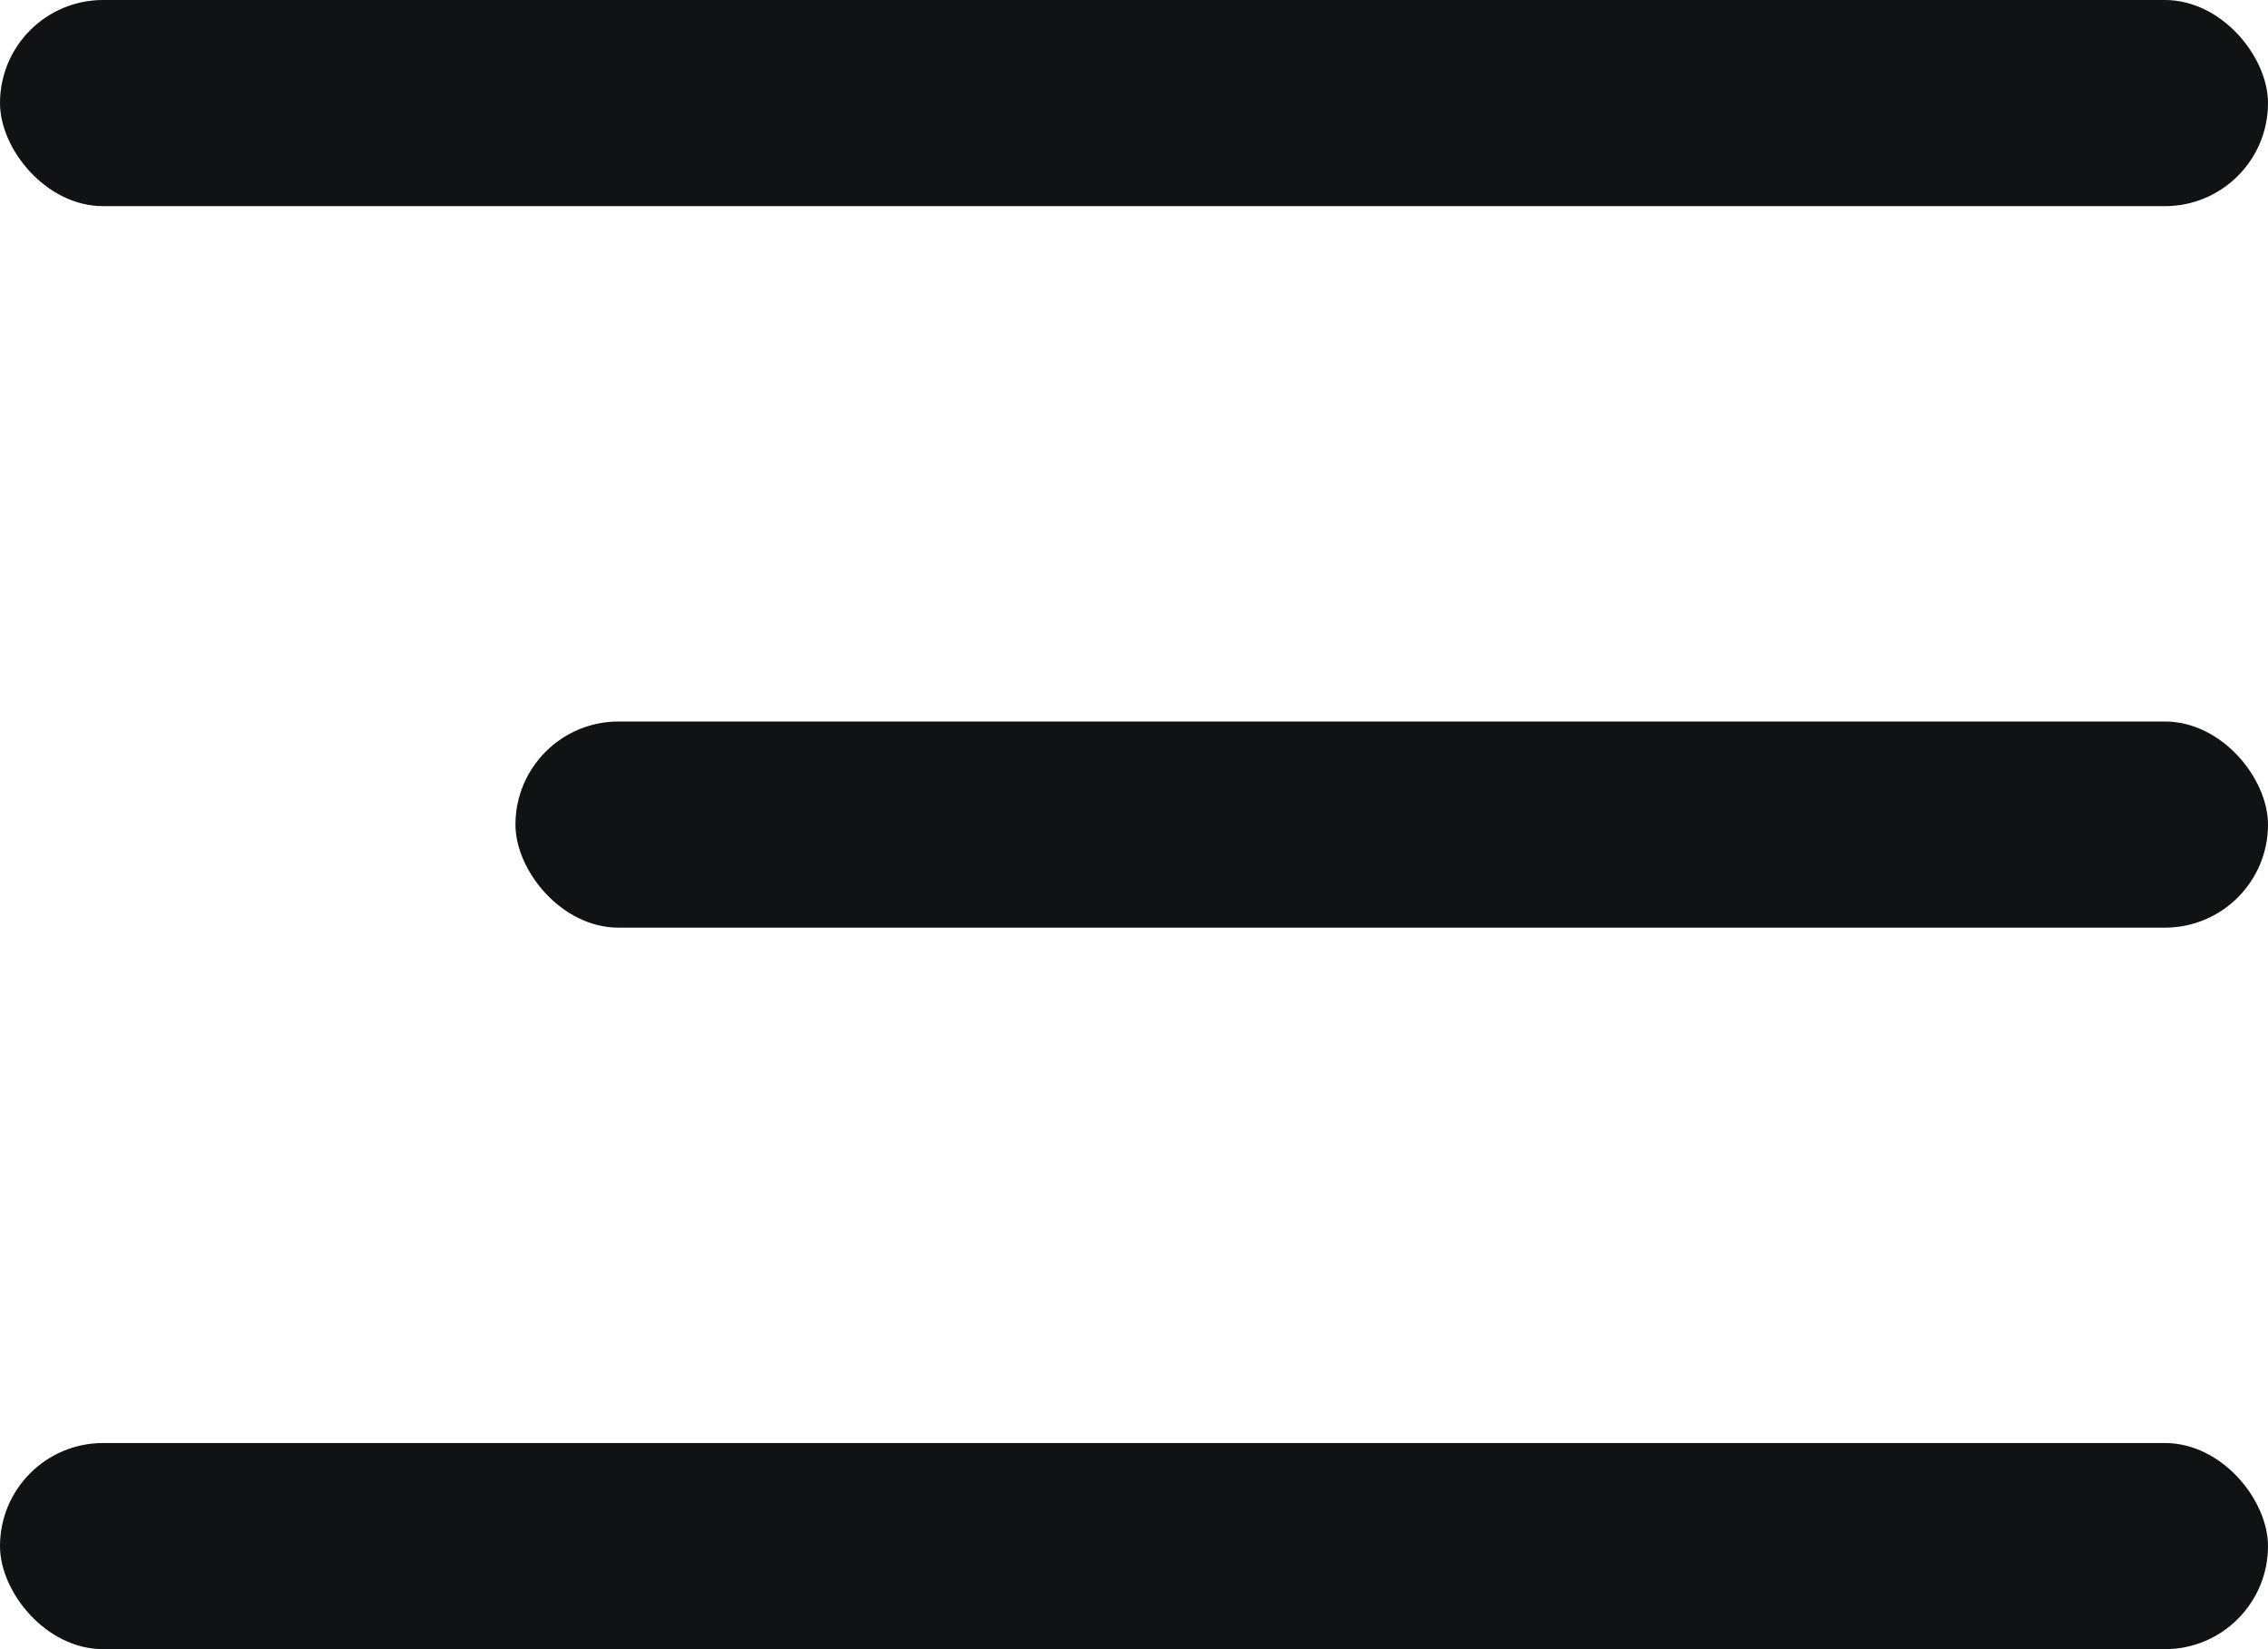<svg xmlns="http://www.w3.org/2000/svg" width="22" height="16" viewBox="0 0 22 16">
  <defs>
    <style>
      .cls-1 {
        fill: #111213;
      }
    </style>
  </defs>
  <g id="Group_16" data-name="Group 16" transform="translate(-1162 -123)">
    <rect id="Rectangle_15" data-name="Rectangle 15" class="cls-1" width="22" height="2" rx="1" transform="translate(1162 123)"/>
    <rect id="Rectangle_17" data-name="Rectangle 17" class="cls-1" width="22" height="2" rx="1" transform="translate(1162 137)"/>
    <rect id="Rectangle_16" data-name="Rectangle 16" class="cls-1" width="17" height="2" rx="1" transform="translate(1167 130)"/>
  </g>
</svg>

